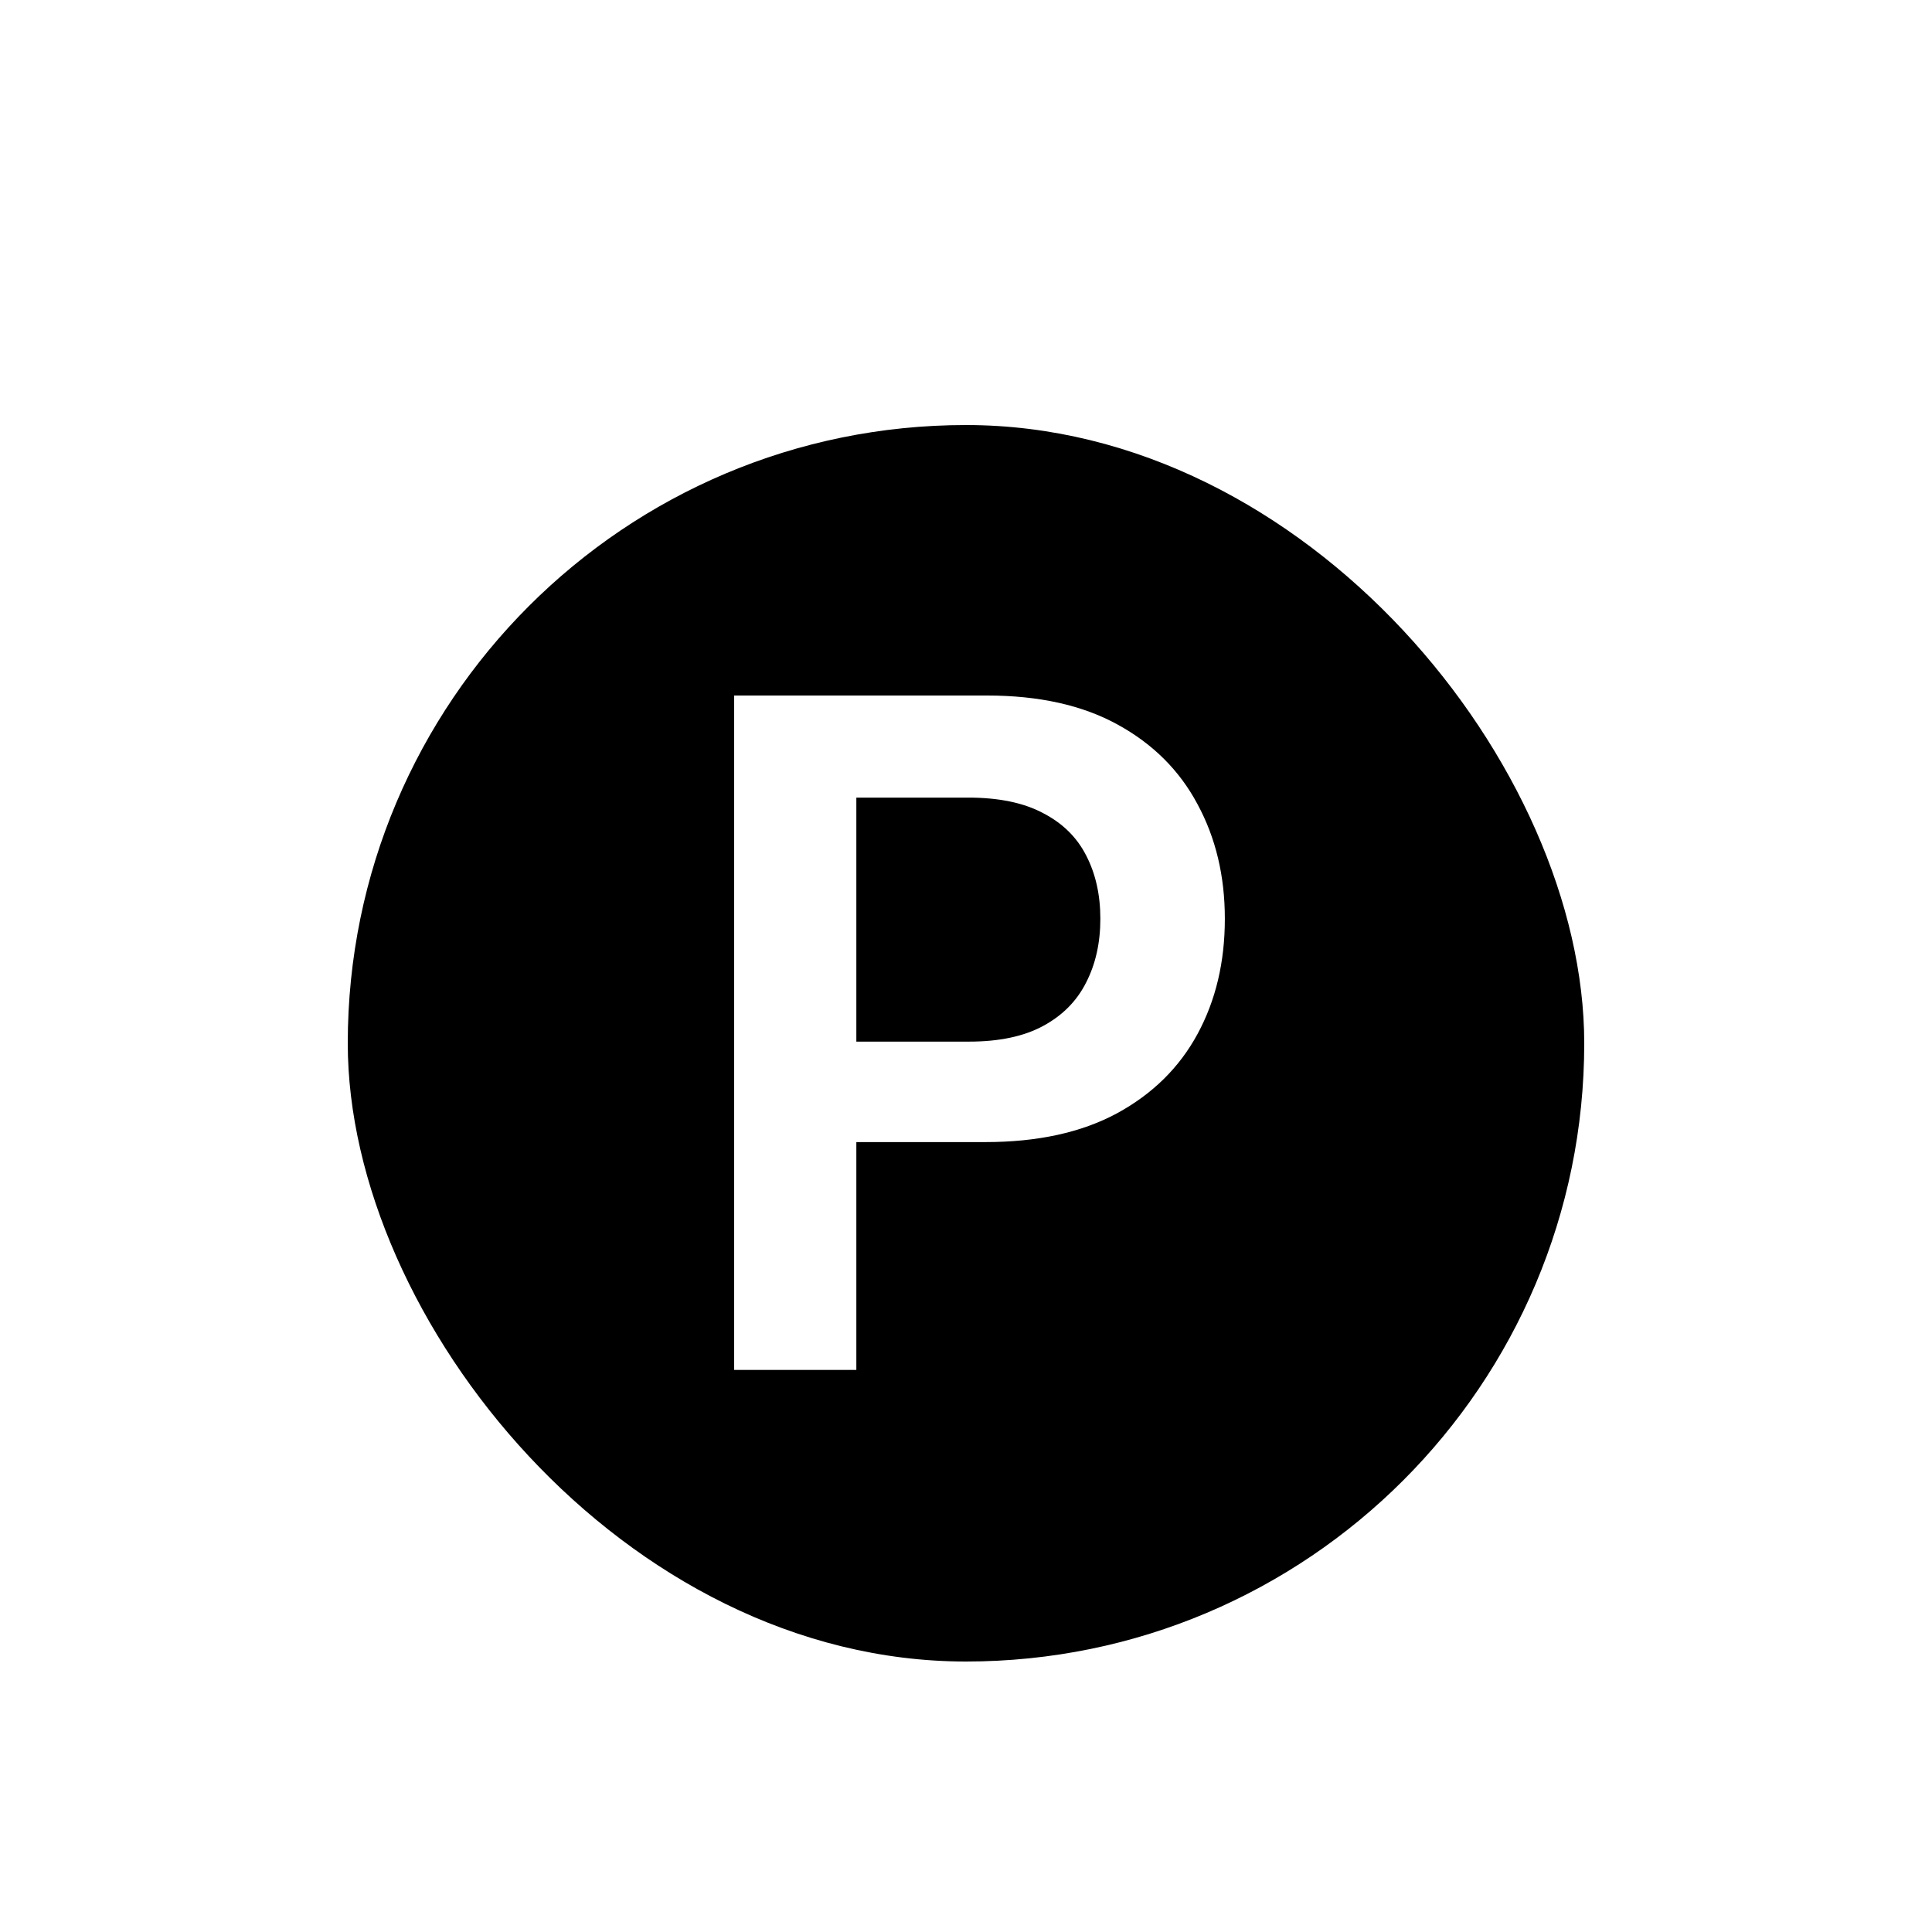 <svg width="50" height="50" viewBox="0 0 50 50" fill="none" xmlns="http://www.w3.org/2000/svg">
<g filter="url(#filter0_dd_297_14025)">
<path d="M5 21C5 9.954 13.954 1 25 1C36.046 1 45 9.954 45 21C45 32.046 36.046 41 25 41H5V21Z" fill="white"/>
<rect x="9" y="5" width="32" height="32" rx="16" fill="black"/>
<path d="M19 29.454V12H25.546C26.886 12 28.011 12.25 28.921 12.75C29.835 13.25 30.526 13.938 30.991 14.812C31.463 15.682 31.699 16.671 31.699 17.778C31.699 18.898 31.463 19.892 30.991 20.761C30.52 21.631 29.824 22.315 28.903 22.815C27.983 23.31 26.849 23.557 25.503 23.557H21.165V20.957H25.077C25.861 20.957 26.503 20.821 27.003 20.548C27.503 20.276 27.872 19.901 28.111 19.423C28.355 18.946 28.477 18.398 28.477 17.778C28.477 17.159 28.355 16.614 28.111 16.142C27.872 15.671 27.5 15.304 26.994 15.043C26.494 14.776 25.849 14.642 25.06 14.642H22.162V29.454H19Z" fill="white"/>
</g>
<defs>
<filter id="filter0_dd_297_14025" x="0" y="0" width="50" height="50" filterUnits="userSpaceOnUse" color-interpolation-filters="sRGB">
<feFlood flood-opacity="0" result="BackgroundImageFix"/>
<feColorMatrix in="SourceAlpha" type="matrix" values="0 0 0 0 0 0 0 0 0 0 0 0 0 0 0 0 0 0 127 0" result="hardAlpha"/>
<feMorphology radius="2" operator="erode" in="SourceAlpha" result="effect1_dropShadow_297_14025"/>
<feOffset dy="2"/>
<feGaussianBlur stdDeviation="2"/>
<feComposite in2="hardAlpha" operator="out"/>
<feColorMatrix type="matrix" values="0 0 0 0 0 0 0 0 0 0 0 0 0 0 0 0 0 0 0.1 0"/>
<feBlend mode="normal" in2="BackgroundImageFix" result="effect1_dropShadow_297_14025"/>
<feColorMatrix in="SourceAlpha" type="matrix" values="0 0 0 0 0 0 0 0 0 0 0 0 0 0 0 0 0 0 127 0" result="hardAlpha"/>
<feMorphology radius="1" operator="erode" in="SourceAlpha" result="effect2_dropShadow_297_14025"/>
<feOffset dy="4"/>
<feGaussianBlur stdDeviation="3"/>
<feComposite in2="hardAlpha" operator="out"/>
<feColorMatrix type="matrix" values="0 0 0 0 0 0 0 0 0 0 0 0 0 0 0 0 0 0 0.1 0"/>
<feBlend mode="normal" in2="effect1_dropShadow_297_14025" result="effect2_dropShadow_297_14025"/>
<feBlend mode="normal" in="SourceGraphic" in2="effect2_dropShadow_297_14025" result="shape"/>
</filter>
</defs>
</svg>
